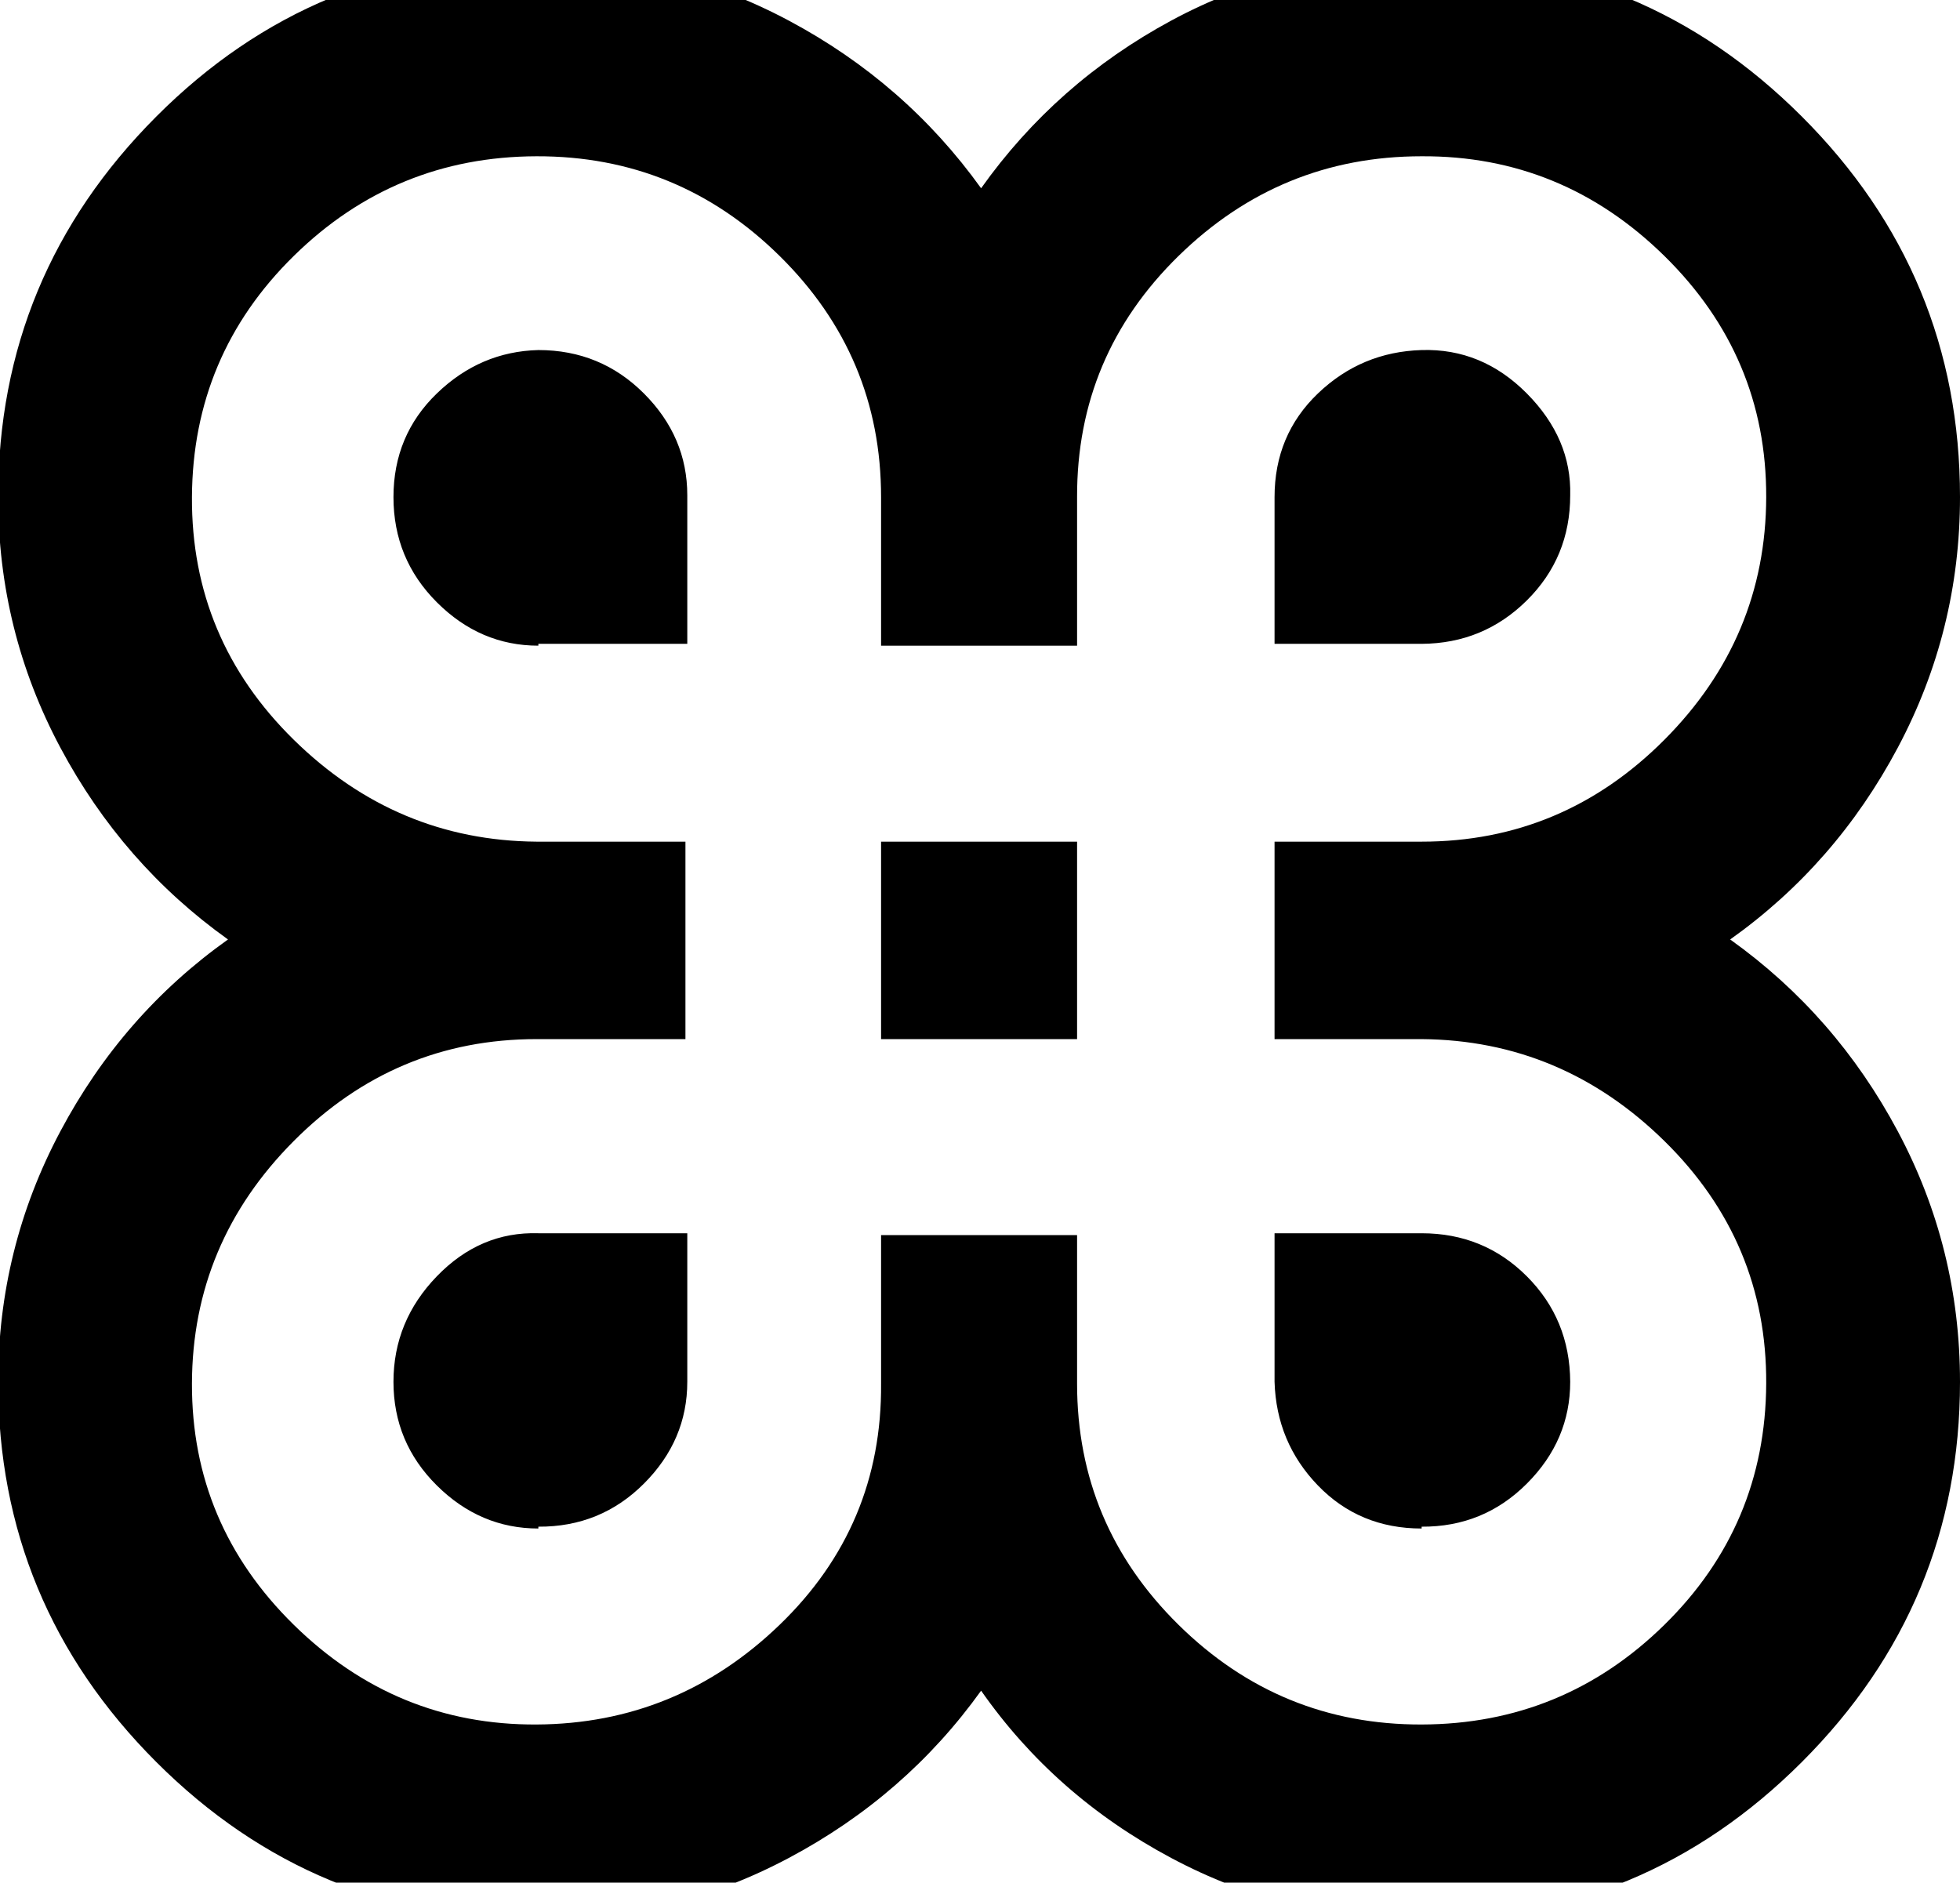 <svg height="512" width="533.0" xmlns="http://www.w3.org/2000/svg"><path d="m386.6 42.5q-38.4 0-66.1 27.1t-27.6 65.6v40.4h-53.3v-40.4q0-38.4-27.6-65.6t-66.1-27.1-66 27.1-27.7 65.6 27.7 66 66 27.7h40.5v53.7h-40.5q-38.4 0-66 27.7t-27.7 66 27.7 65.6 66 27.1 66.1-27.1 27.6-65.6v-40.4h53.3v40.4q0 38.4 27.6 65.6t66.1 27.1 66-27.1 27.7-65.6-27.7-66-66-27.7h-40v-53.7h40q38.4 0 66-27.7t27.7-66-27.7-65.6-66-27.1z m-40 133.1v-40.4q0-16.9 11.8-28.2t28.2-11.8 28.6 11.8 11.8 27.7q0 16.9-11.8 28.6t-28.6 11.8h-40z m-200.2 0q-15.8 0-27.6-11.8t-11.8-28.6 11.8-28.2 27.6-11.8q16.9 0 28.7 11.8t11.8 27.7v40.4h-40.5z m240.2 240.1q-16.9 0-28.2-11.7t-11.8-28.2v-40.4h40q16.9 0 28.6 11.7t11.8 28.7q0 15.9-11.8 27.7t-28.6 11.7z m-240.2 0q-15.8 0-27.6-11.7t-11.8-28.2 11.8-28.7 27.6-11.7h40.5v40.4q0 15.9-11.8 27.7t-28.7 11.7z m240.2-427q60.4 0 103.4 43t43 103.5q0 36.3-16.9 68.1t-45.6 52.2q28.7 20.5 45.6 52.2t16.9 68.1q0 60.4-43 103.4t-103.4 43q-36.4 0-68.1-16.9t-51.7-45.5q-20.5 28.6-52.3 45.5t-68.1 16.9q-60.9 0-103.9-43t-43-103.4q0-36.3 16.9-68.1t45.6-52.2q-28.7-20.5-45.6-52.2t-16.9-68.1q0-60.4 43-103.5t103.9-43q36.4 0 68.1 16.9t52.3 45.6q20.4-28.7 51.7-45.6t68.1-16.9z m-93.7 240.2v53.7h-53.3v-53.7h53.3z" /></svg>